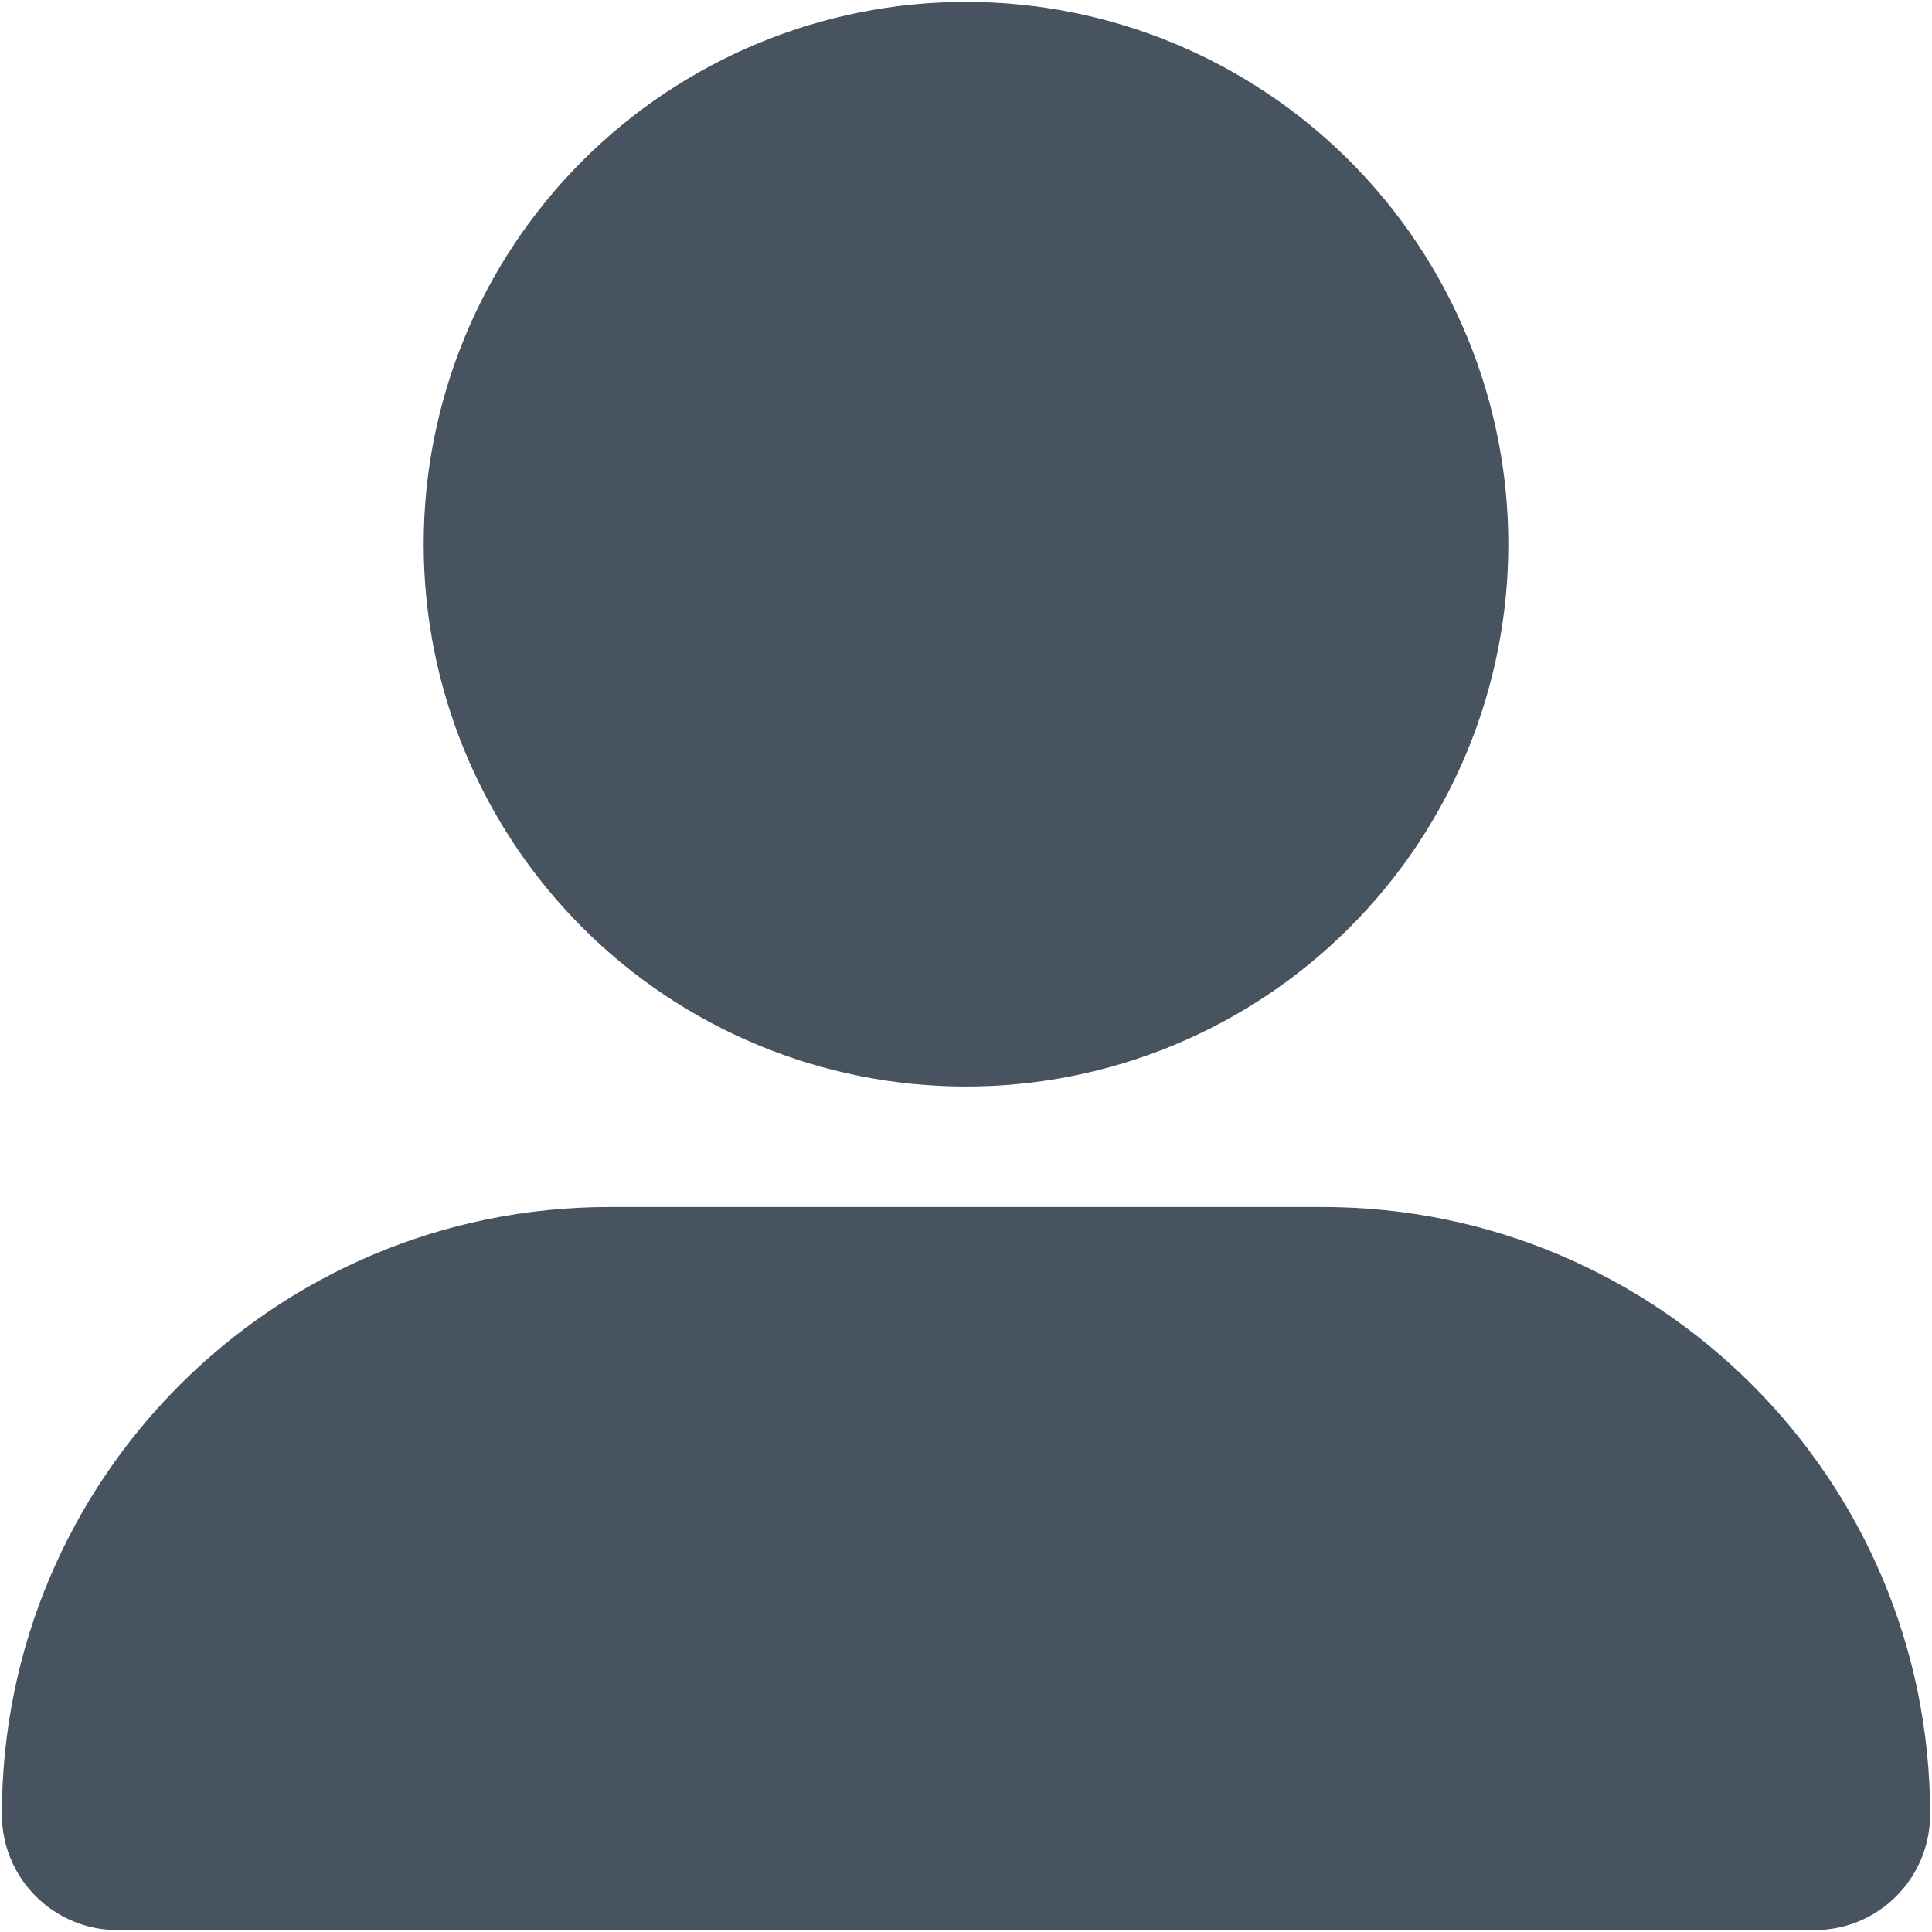 <svg width="513" height="513" viewBox="0 0 513 513" fill="none" xmlns="http://www.w3.org/2000/svg">
<g clip-path="url(#clip0_104_2930)">
<path d="M256.5 288.5C294.691 288.5 331.318 273.329 358.323 246.323C385.329 219.318 400.5 182.691 400.5 144.5C400.5 106.309 385.329 69.682 358.323 42.677C331.318 15.671 294.691 0.5 256.5 0.5C218.309 0.5 181.682 15.671 154.677 42.677C127.671 69.682 112.5 106.309 112.5 144.5C112.5 182.691 127.671 219.318 154.677 246.323C181.682 273.329 218.309 288.5 256.5 288.5ZM161.8 320.5C72.7 320.5 0.5 392.7 0.5 481.8C0.5 498.8 14.3 512.5 31.2 512.5H481.8C498.8 512.5 512.5 498.7 512.5 481.8C512.5 392.7 440.3 320.5 351.2 320.5H161.8Z" fill="#47535F"/>
</g>
<defs>
<clipPath id="clip0_104_2930">
<rect width="512" height="512" fill="white" transform="translate(0.5 0.5)"/>
</clipPath>
</defs>
</svg>
